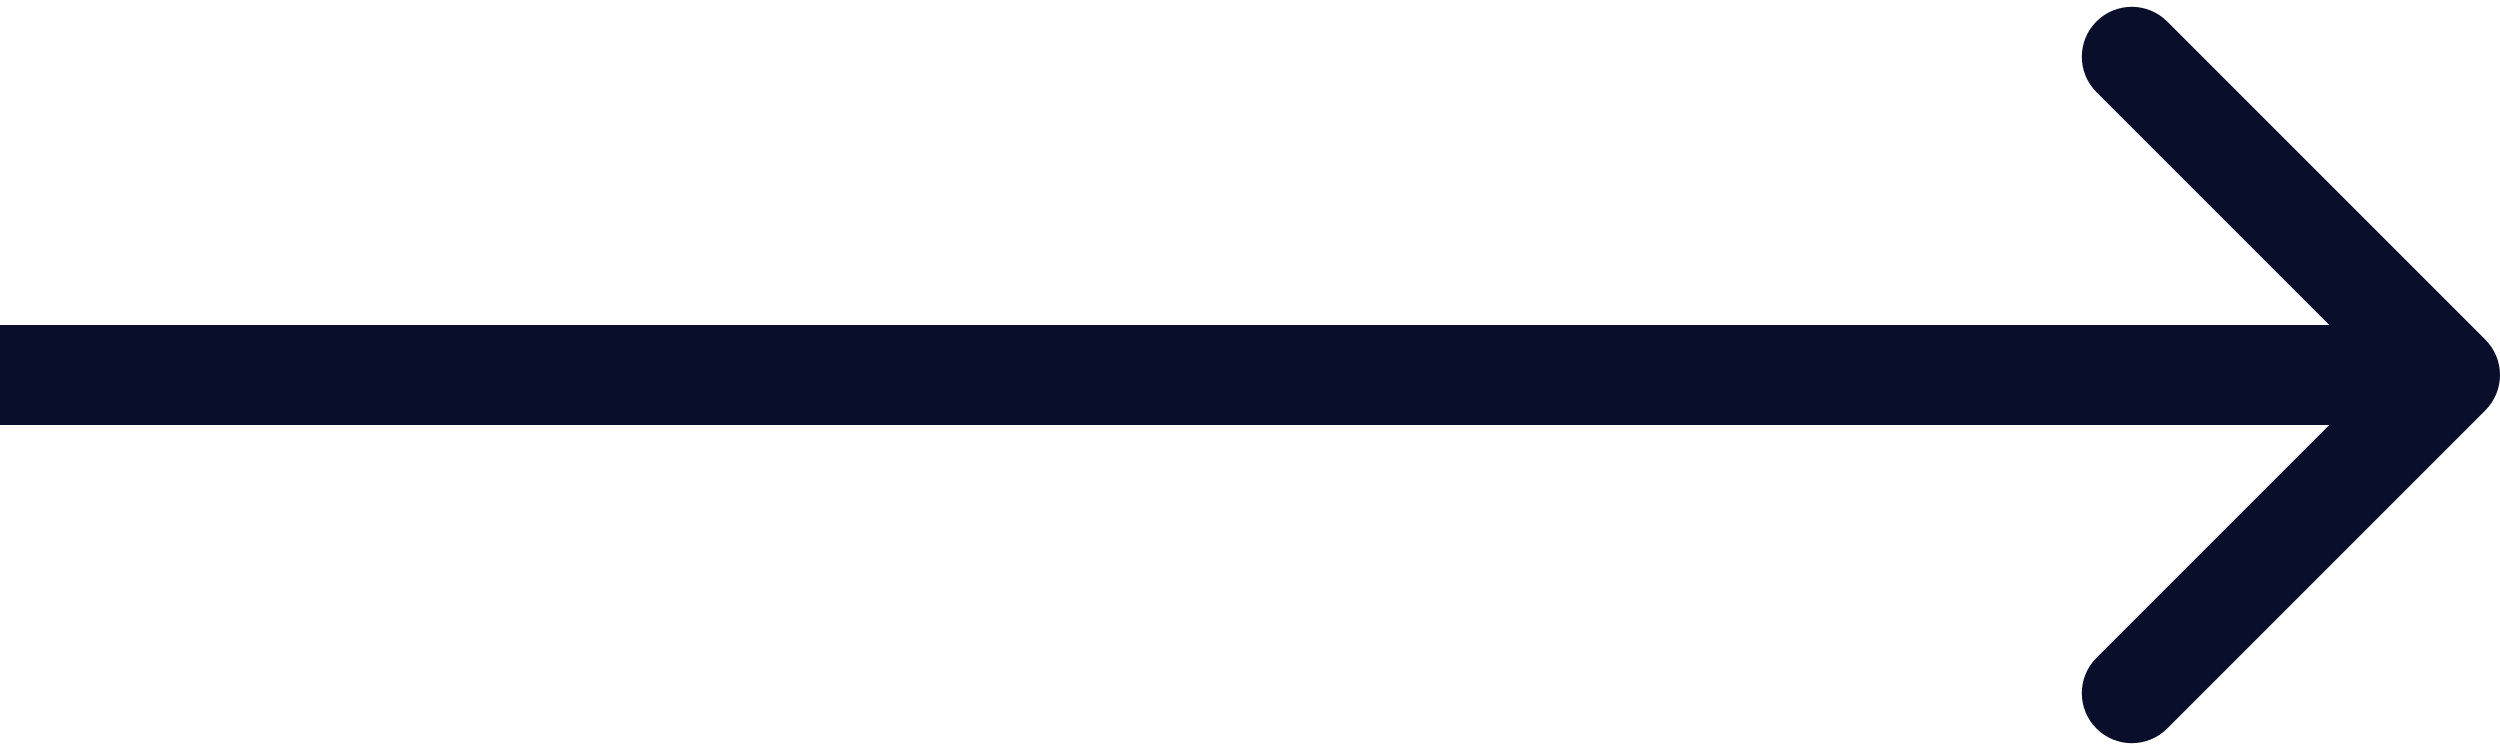 <svg width="100" height="30" viewBox="0 0 100 30" fill="none" xmlns="http://www.w3.org/2000/svg">
<path d="M99.414 16.414C100.195 15.633 100.195 14.367 99.414 13.586L86.686 0.858C85.905 0.077 84.639 0.077 83.858 0.858C83.077 1.639 83.077 2.905 83.858 3.686L95.172 15L83.858 26.314C83.077 27.095 83.077 28.361 83.858 29.142C84.639 29.923 85.905 29.923 86.686 29.142L99.414 16.414ZM0 17H98V13H0L0 17Z" fill="#090E2A"/>
</svg>

